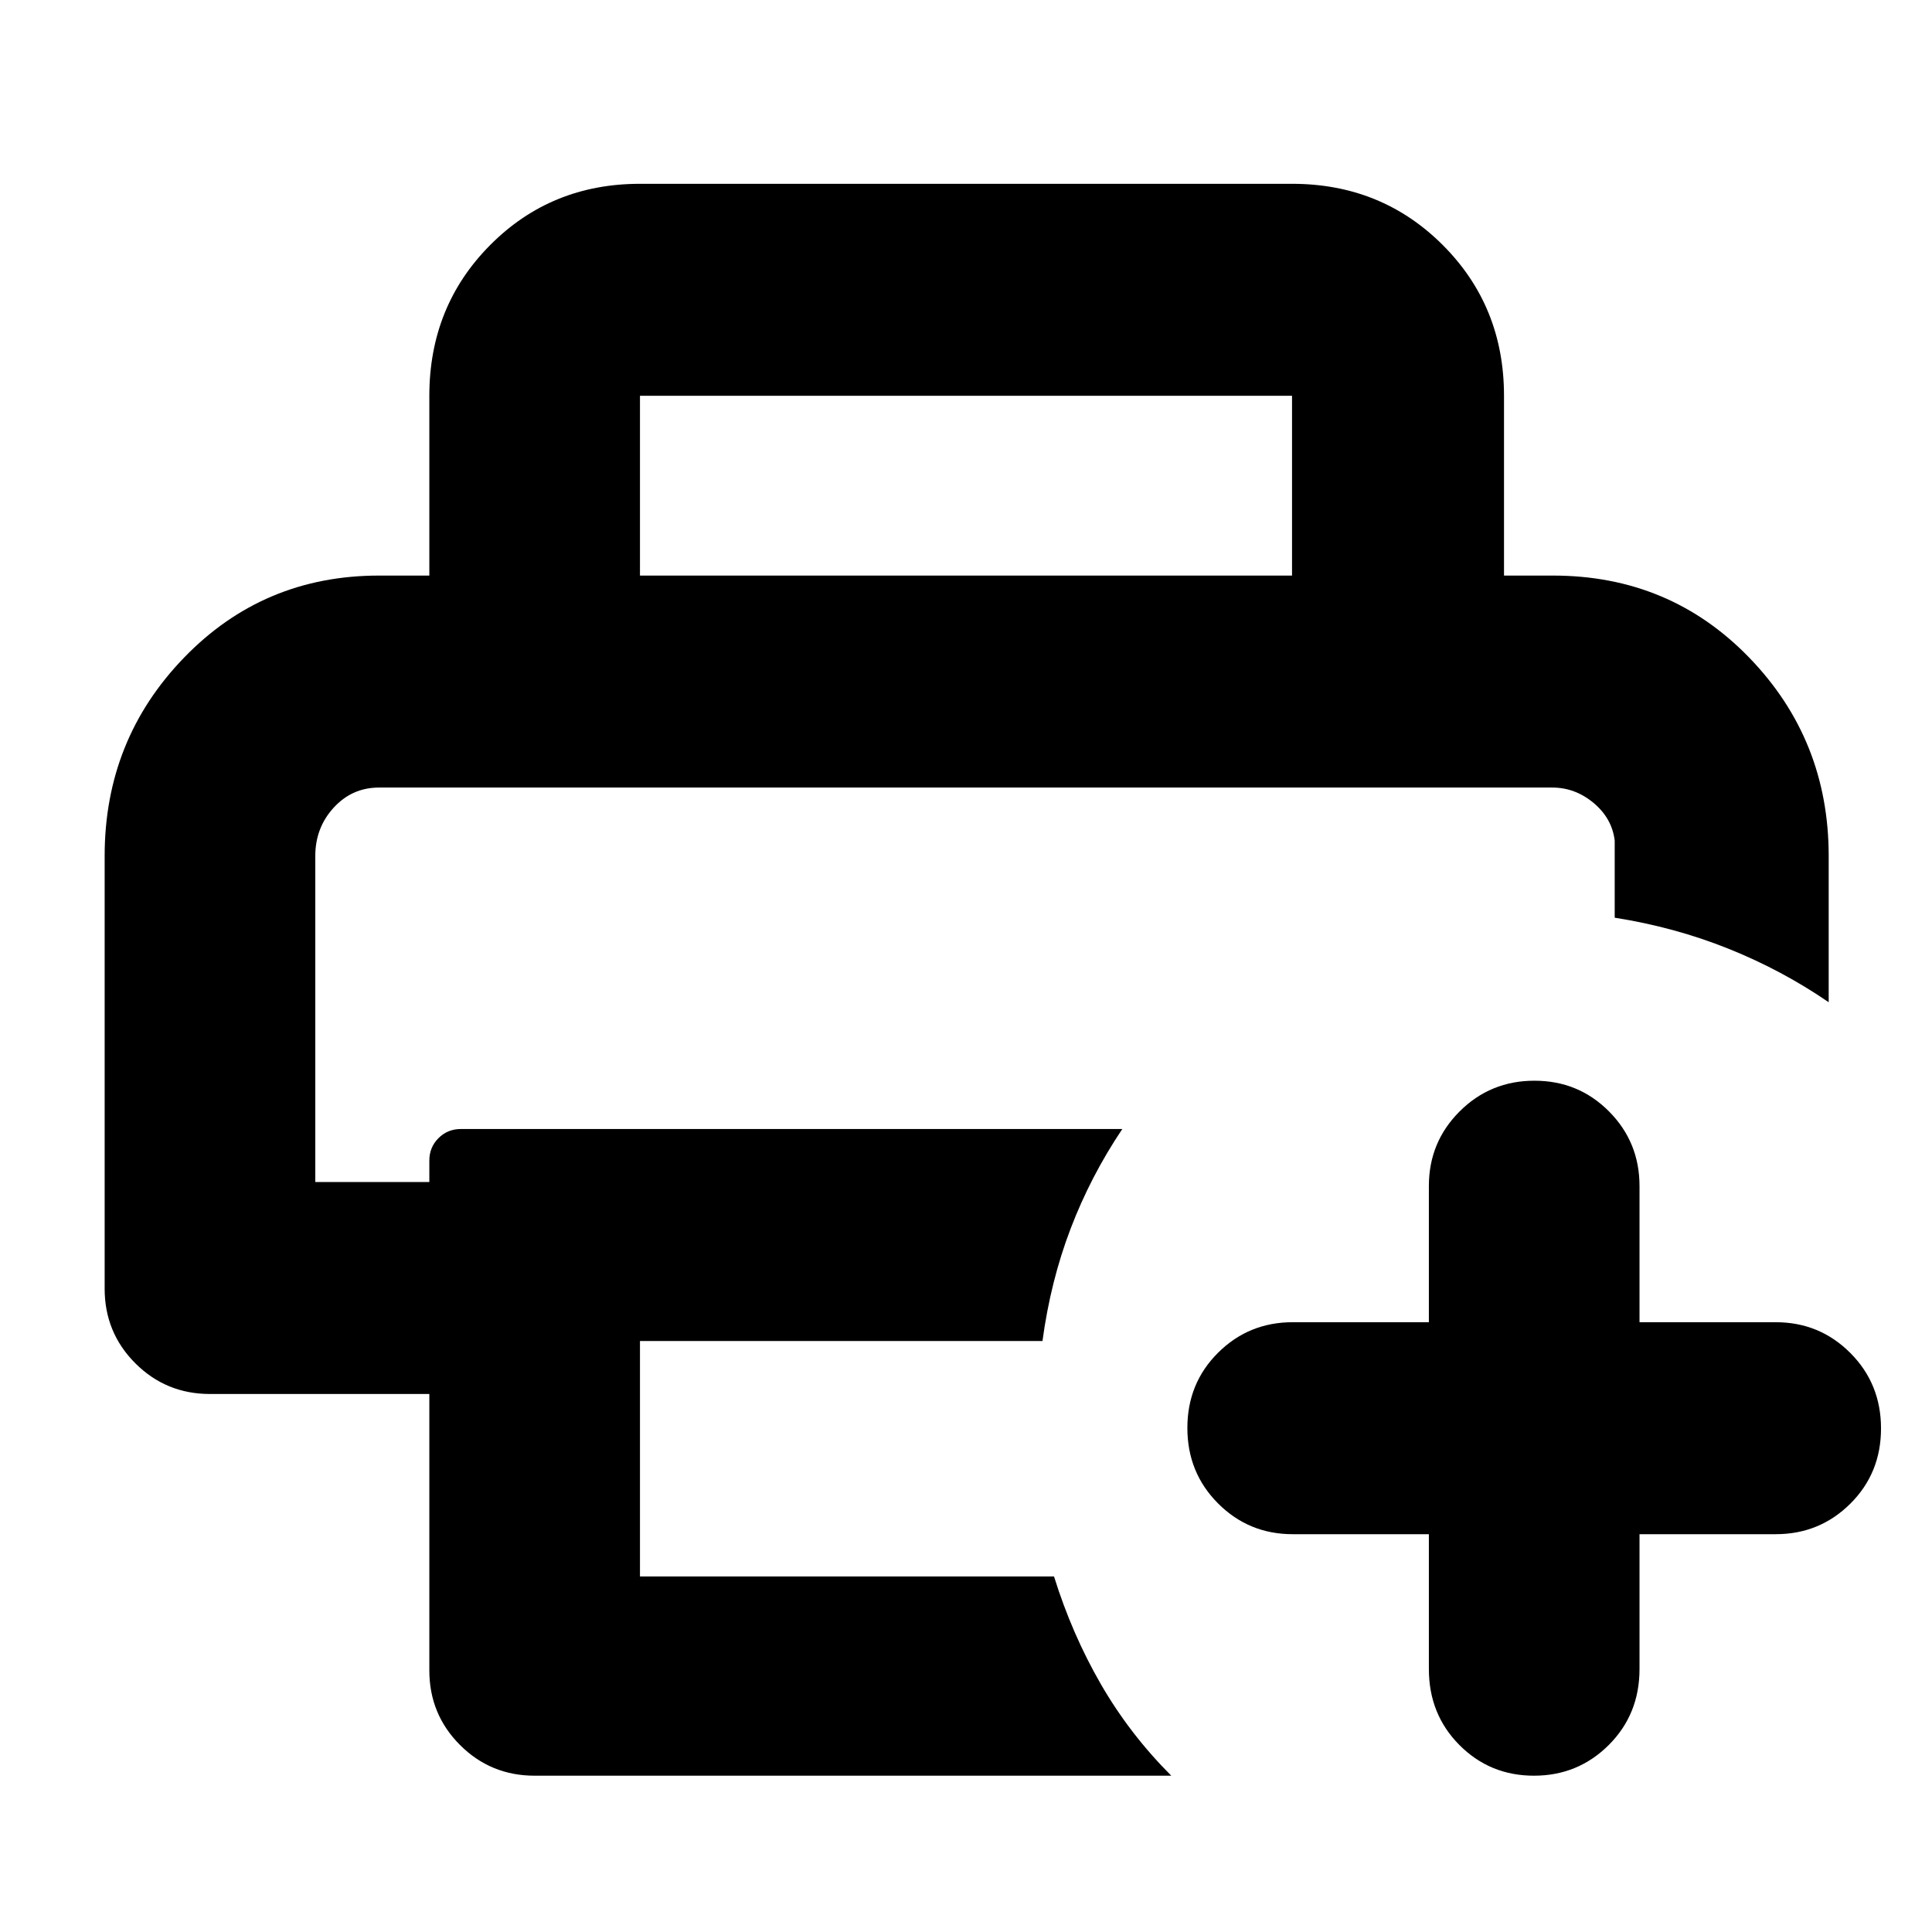 <svg xmlns="http://www.w3.org/2000/svg" height="40" viewBox="0 96 960 960" width="40"><path d="M156.666 487.333h645.668-645.668ZM213.334 926V788.666H104.333q-21.833 0-37.083-15.25T52 736.333v-215q0-57.767 39.445-98.55Q130.889 382 188.333 382h583.334q58.05 0 97.525 40.783 39.475 40.783 39.475 98.55v72.668q-23.334-16-50-26.667-26.667-10.667-56.333-15.333v-38.335Q801 502.633 791.85 494.983t-20.516-7.65H188.333q-13.367 0-22.517 9.983-9.15 9.983-9.15 24.017v162h56.668v-10.666q0-6.584 4.541-11.125Q222.417 657 229 657h328.668q-15.73 23.427-25.699 49.546-9.968 26.12-13.968 55.787H318v117.001h205.736q8.932 28.666 23.265 53.499 14.333 24.834 35 45.5H265.667q-21.834 0-37.084-15.25-15.249-15.25-15.249-37.083Zm0-544v-89.334q0-44.475 30.233-74.904Q273.8 187.333 318 187.333h324q44.475 0 74.904 30.429 30.429 30.429 30.429 74.904V382H642v-89.334H318V382H213.334ZM710 858.333h-67.667q-21.833 0-37.083-15.284Q590 827.766 590 805.55q0-22.217 15.25-37.383Q620.5 753 642.333 753H710v-67.667q0-21.833 15.284-37.083Q740.567 633 762.45 633q21.883 0 37.05 15.25 15.166 15.25 15.166 37.083V753h67.667q21.834 0 37.084 15.284 15.249 15.283 15.249 37.5 0 22.216-15.249 37.382-15.25 15.167-37.084 15.167h-67.667v67q0 22.5-15.283 37.75-15.284 15.25-37.167 15.25-21.883 0-37.049-15.25Q710 947.833 710 925.333v-67Z"/></svg>